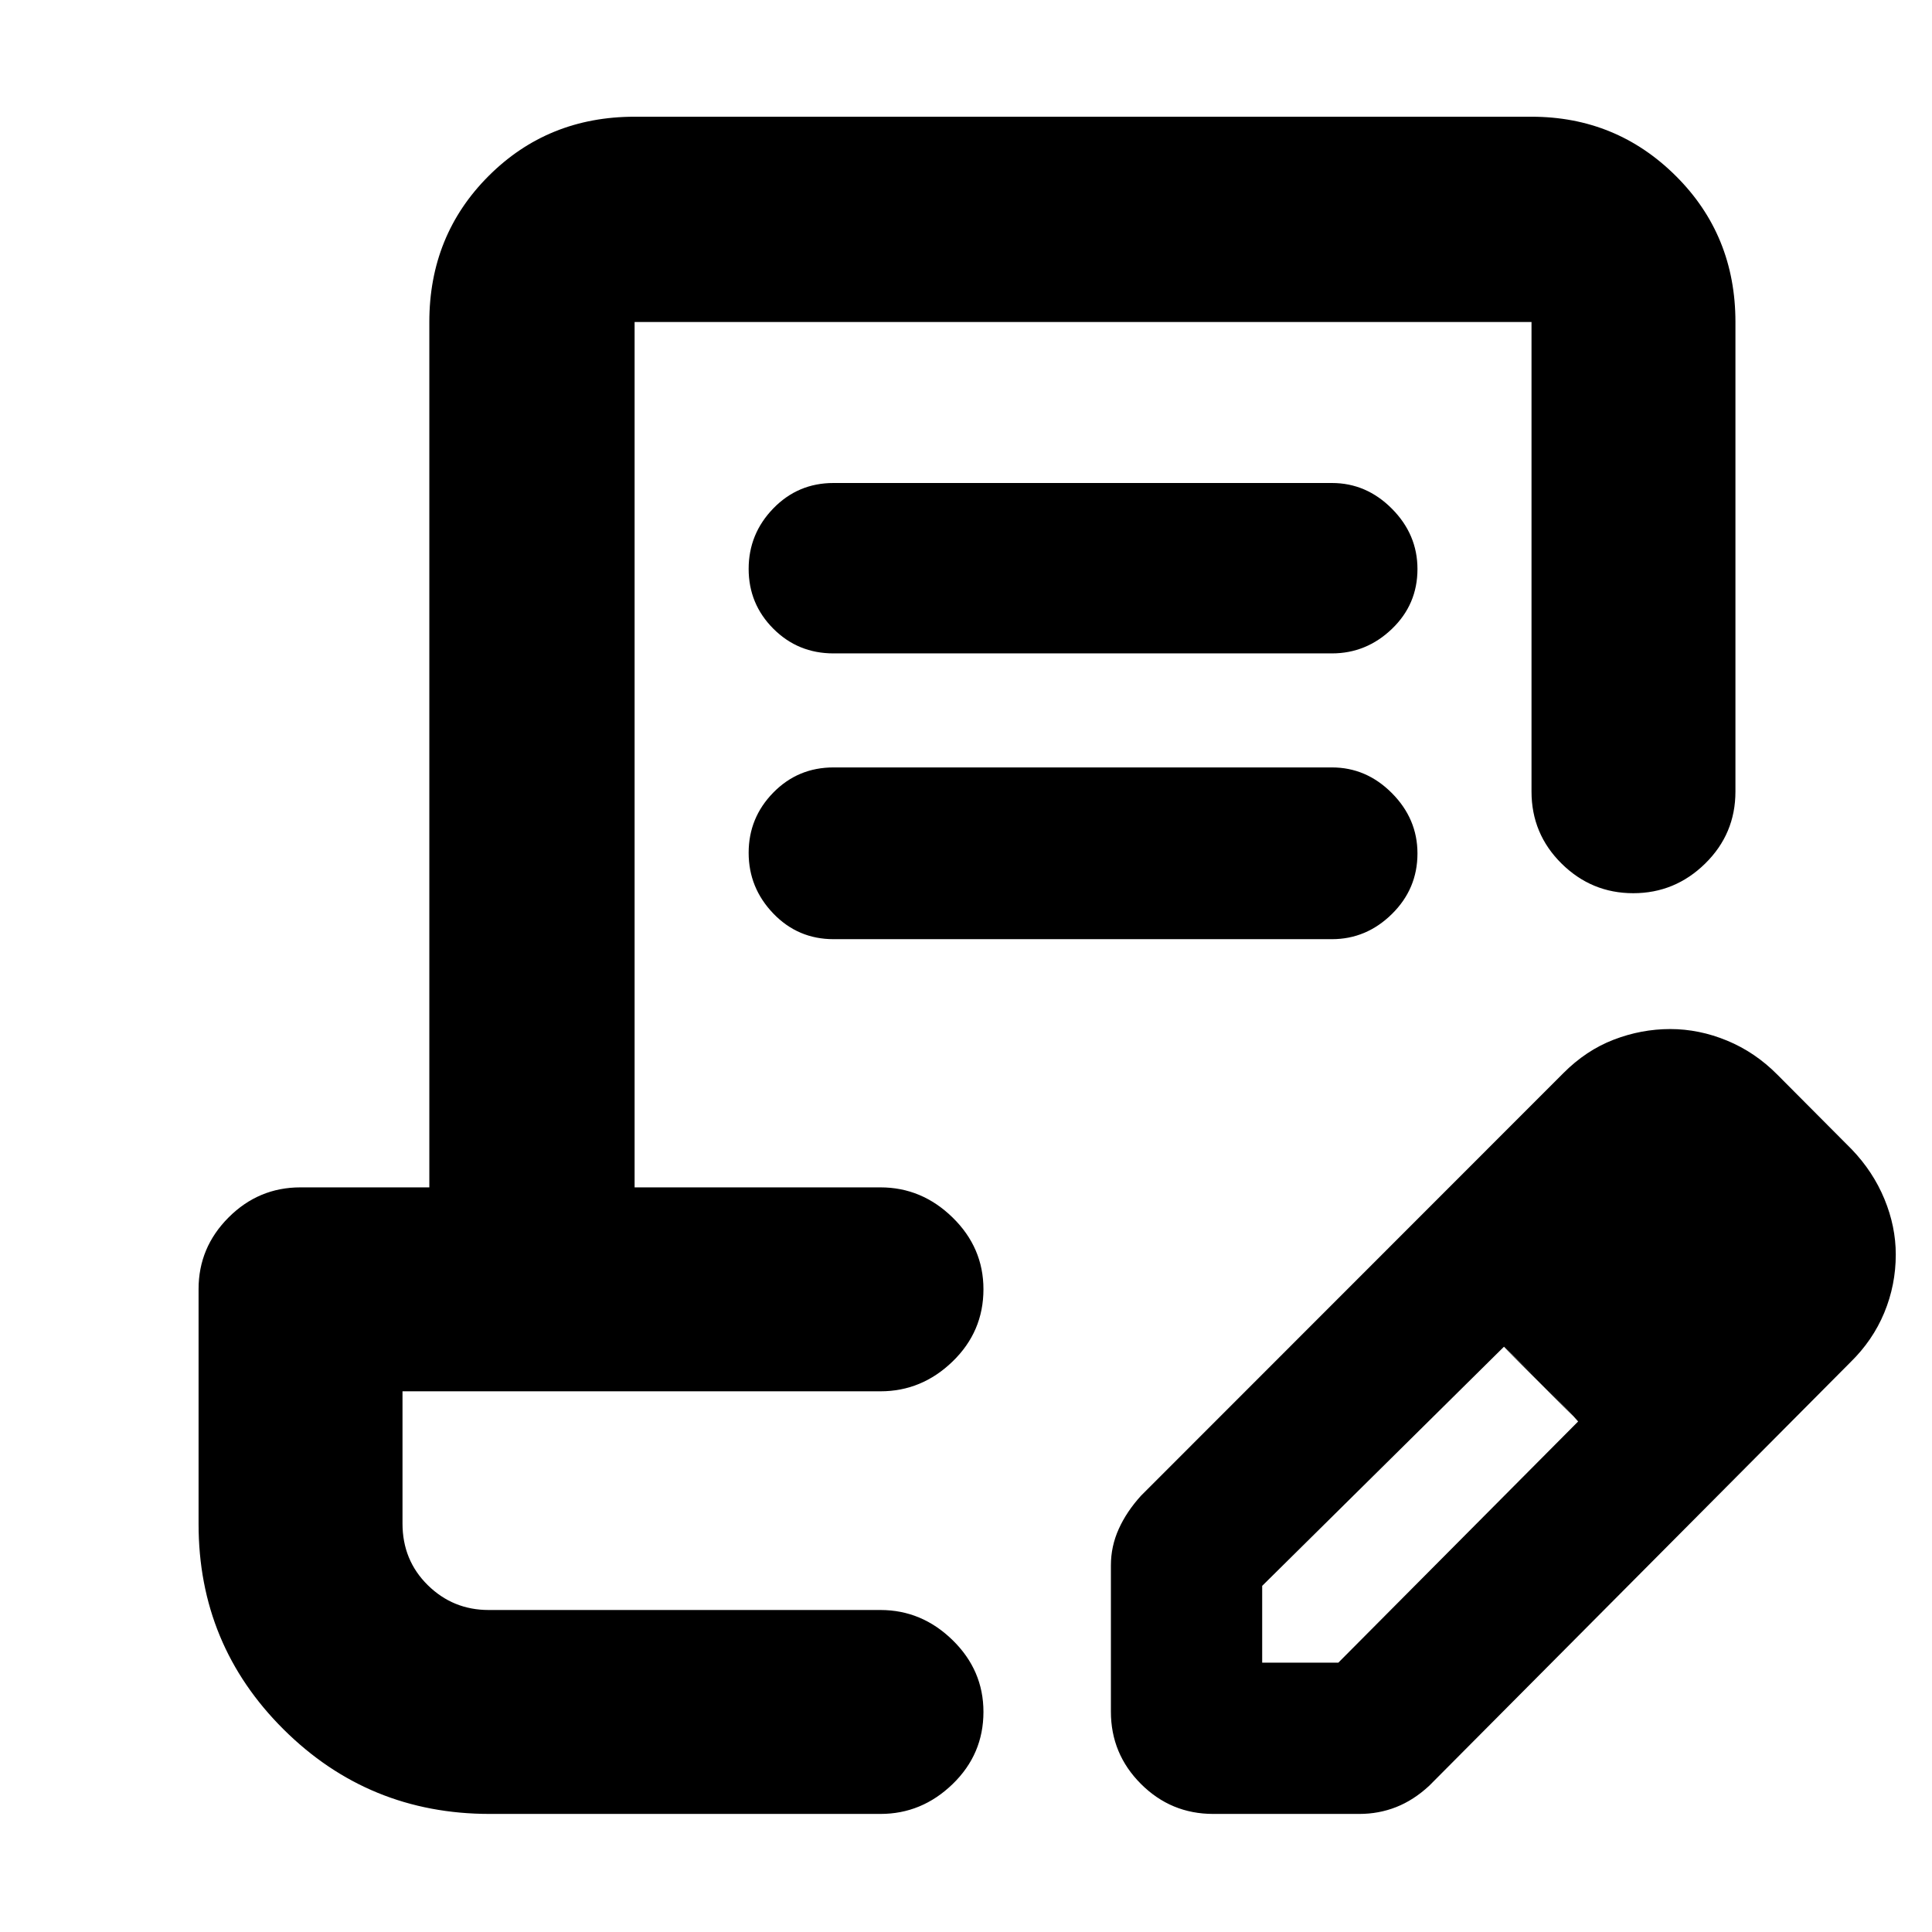 <svg xmlns="http://www.w3.org/2000/svg" height="40" viewBox="0 -960 960 960" width="40"><path d="M414.17-720h247.66q17.1 0 29.8 12.77t12.7 29.98q0 17.58-12.7 29.75-12.7 12.17-29.8 12.17H414.17q-17.67 0-29.92-12.29Q372-659.9 372-677.32t12.25-30.05Q396.5-720 414.17-720Zm0 141.33h247.66q17.1 0 29.8 12.77t12.7 29.98q0 17.59-12.7 30.09t-29.8 12.5H414.17q-17.67 0-29.92-12.75T372-536.25q0-17.42 12.25-29.92t29.92-12.5ZM488.67-160H200h288.67ZM243.33-58.67q-60.16 0-102.41-42t-42.25-102V-319.5q0-20.62 14.91-35.56Q128.5-370 149.28-370h64.05v-430q0-43.1 29.45-72.55Q272.23-902 315.33-902H761q42.13 0 71.73 29.45t29.6 72.55v233.33q0 21-15.02 35.75t-35.76 14.75q-20.74 0-35.64-14.75Q761-545.67 761-566.67V-800H315.33v430H437.5q20.53 0 35.85 14.98 15.32 14.97 15.32 35.64 0 21.05-15.32 35.88-15.32 14.83-35.85 14.83H200V-203q0 18.28 12.55 30.64T242.83-160H437.5q20.53 0 35.85 14.98 15.32 14.97 15.32 35.64 0 21.05-15.32 35.88-15.32 14.83-35.85 14.83H243.33ZM552-109.5v-72.67q0-9.49 3.92-18.14 3.91-8.65 11.08-16.52l209.74-209.85q11.33-11.41 25.08-16.7 13.74-5.29 28.11-5.29 14.34 0 28.25 5.75 13.92 5.75 24.99 16.92l37 37.17q10.58 11.04 16.21 24.68Q942-350.5 942-336.67q0 15.17-5.72 28.95-5.71 13.78-16.84 24.64L710.17-72.67q-7.73 7.17-16.4 10.59-8.66 3.41-18.27 3.41h-72.67q-21 0-35.91-14.91Q552-88.5 552-109.5Zm315.17-227.33-37-37 37 37Zm-240 203h37.84l119.16-119.85-17.93-19.08-18.92-18.07-120.15 118.84v38.16Zm139-139-19-18 37 37-18-19Z"/></svg>